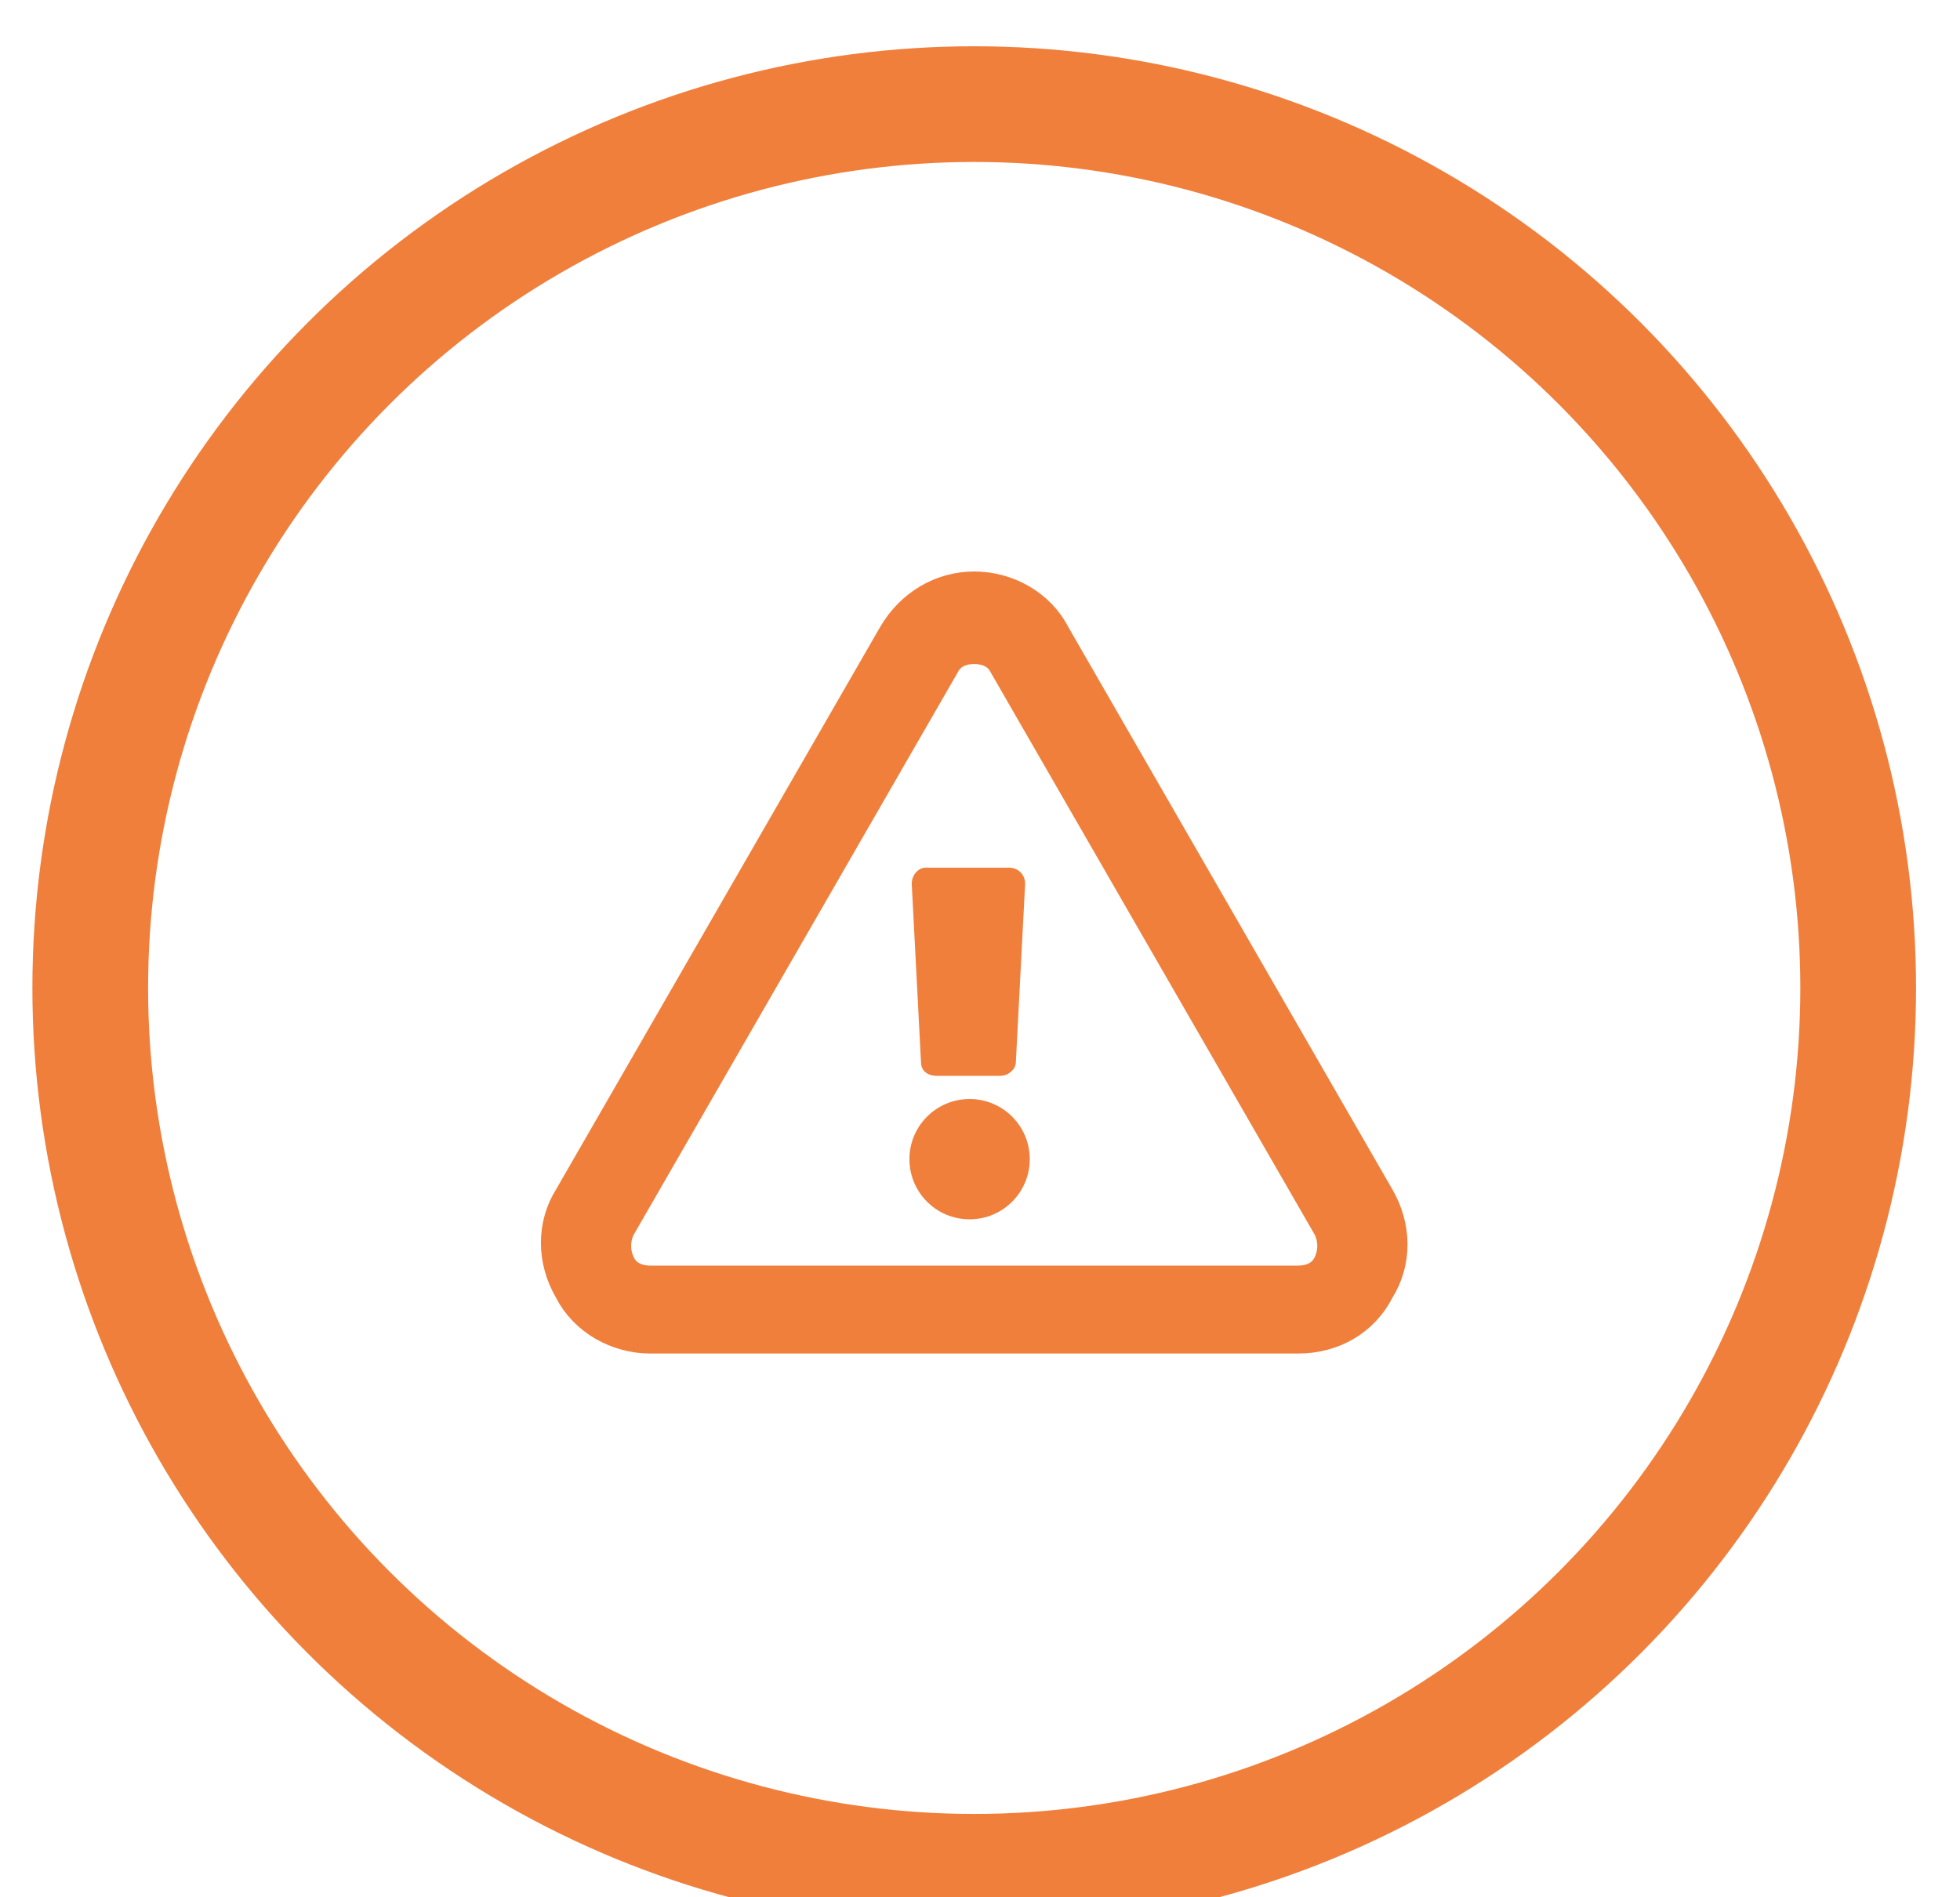 <?xml version="1.0" encoding="utf-8"?>
<!-- Generator: Adobe Illustrator 24.3.0, SVG Export Plug-In . SVG Version: 6.00 Build 0)  -->
<svg version="1.1" id="Layer_1" xmlns="http://www.w3.org/2000/svg" xmlns:xlink="http://www.w3.org/1999/xlink" x="0px" y="0px"
	 viewBox="0 0 84.7 82" style="enable-background:new 0 0 84.7 82;" xml:space="preserve">
<style type="text/css">
	.st0{fill:#F07F3C;stroke:#F07F3C;stroke-width:2;stroke-miterlimit:10;}
	.st1{fill:#F07F3C;}
	.st2{fill:none;stroke:#F07F3C;stroke-width:5;stroke-miterlimit:10;}
</style>
<g>
	<g>
		<path class="st0" d="M56.1,57.5h-28c-1.3,0-2.6-0.7-3.2-1.9c-0.7-1.2-0.7-2.6,0-3.7l14-24.3c0.7-1.2,1.9-1.9,3.2-1.9
			c1.3,0,2.6,0.7,3.2,1.9l14,24.3c0.7,1.2,0.7,2.6,0,3.7C58.7,56.8,57.5,57.5,56.1,57.5z M42.1,27.7c-0.7,0-1.3,0.3-1.6,0.9
			l-14,24.3c-0.3,0.6-0.3,1.3,0,1.9c0.3,0.6,0.9,0.9,1.6,0.9h28c0.7,0,1.3-0.3,1.6-0.9c0.3-0.6,0.3-1.3,0-1.9l0,0l-14-24.3
			C43.4,28,42.8,27.7,42.1,27.7z"/>
	</g>
	<g>
		<circle class="st1" cx="41.9" cy="50.1" r="2.6"/>
		<path class="st1" d="M39.4,38.2l0.4,7.7c0,0.4,0.3,0.6,0.7,0.6h2.7c0.4,0,0.7-0.3,0.7-0.6l0.4-7.7c0-0.4-0.3-0.7-0.7-0.7h-3.6
			C39.7,37.5,39.4,37.8,39.4,38.2L39.4,38.2z"/>
	</g>
</g>
<circle class="st2" cx="42.1" cy="42.7" r="38.2"/>
</svg>

